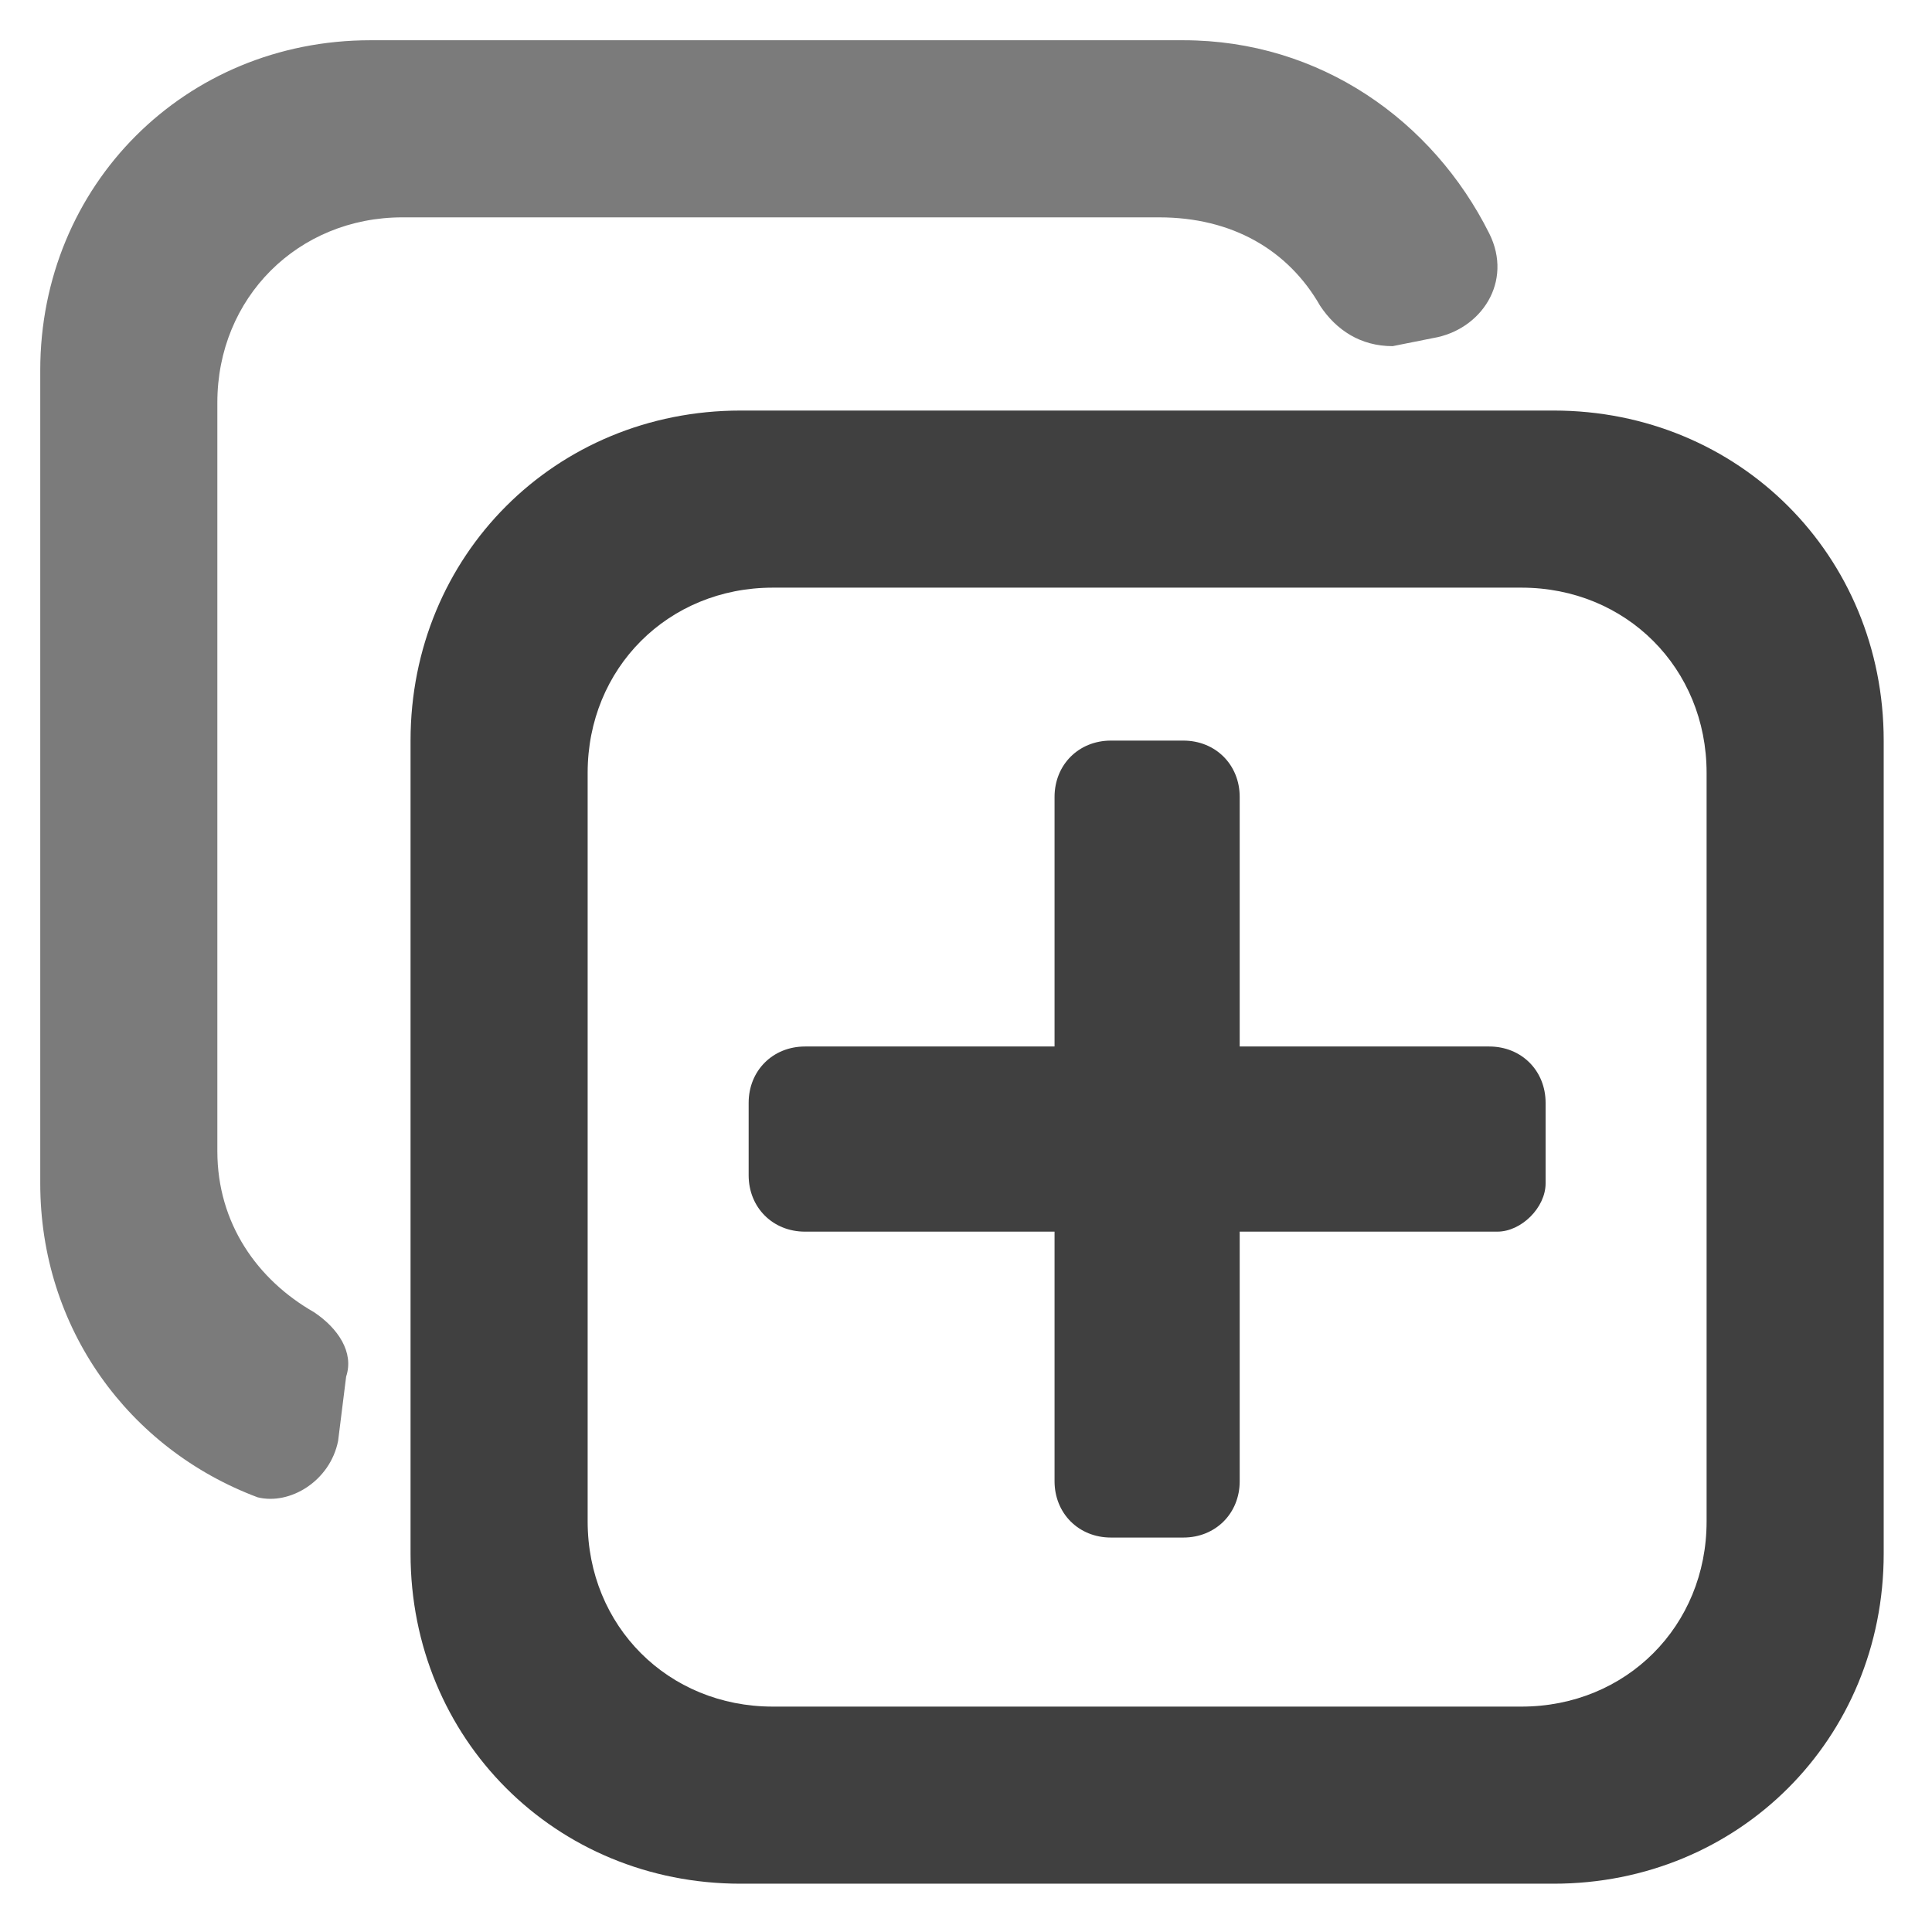 <?xml version="1.0" encoding="utf-8"?>
<!-- Generator: Adobe Illustrator 25.4.1, SVG Export Plug-In . SVG Version: 6.00 Build 0)  -->
<svg version="1.1" id="Layer_1" xmlns="http://www.w3.org/2000/svg" xmlns:xlink="http://www.w3.org/1999/xlink" x="0px" y="0px"
	 viewBox="0 0 24 24" style="enable-background:new 0 0 24 24;" xml:space="preserve">
<style type="text/css">
	.st0{opacity:0.69;}
	.st1{fill:#404040;}
</style>
<g>
	<g class="st0">
		<path class="st1" d="M4.2,17.9c-0.1,0.5-0.6,0.8-1,0.7c-1.6-0.6-2.7-2.1-2.7-3.9V4.6c0-2.3,1.8-4.1,4.1-4.1h10.1
			c1.7,0,3.1,1,3.8,2.4c0.3,0.6-0.1,1.2-0.7,1.3l-0.5,0.1c-0.4,0-0.7-0.2-0.9-0.5c-0.4-0.7-1.1-1.1-2-1.1H5c-1.3,0-2.3,1-2.3,2.3
			v9.3c0,0.9,0.5,1.6,1.2,2c0.3,0.2,0.5,0.5,0.4,0.8L4.2,17.9z"/>
	</g>
	<g>
		<path class="st1" d="M9.2,23.4c-2.3,0-4.1-1.8-4.1-4.1V9.2c0-2.3,1.8-4.1,4.1-4.1h10.1c2.3,0,4.1,1.8,4.1,4.1v10.1
			c0,2.3-1.8,4.1-4.1,4.1H9.2z M9.6,7.3c-1.3,0-2.3,1-2.3,2.3v9.3c0,1.3,1,2.3,2.3,2.3h9.3c1.3,0,2.3-1,2.3-2.3V9.6
			c0-1.3-1-2.3-2.3-2.3H9.6z"/>
	</g>
	<g>
		<path class="st1" d="M13.8,19.1c-0.4,0-0.7-0.3-0.7-0.7l0-8.5c0-0.4,0.3-0.7,0.7-0.7h0.9c0.4,0,0.7,0.3,0.7,0.7l0,8.5
			c0,0.4-0.3,0.7-0.7,0.7H13.8z"/>
	</g>
	<g>
		<path class="st1" d="M10,15.3c-0.4,0-0.7-0.3-0.7-0.7v-0.9c0-0.4,0.3-0.7,0.7-0.7l8.5,0c0.4,0,0.7,0.3,0.7,0.7v1
			c0,0.3-0.3,0.6-0.6,0.6l0,0L10,15.3z"/>
	</g>
</g>
</svg>
